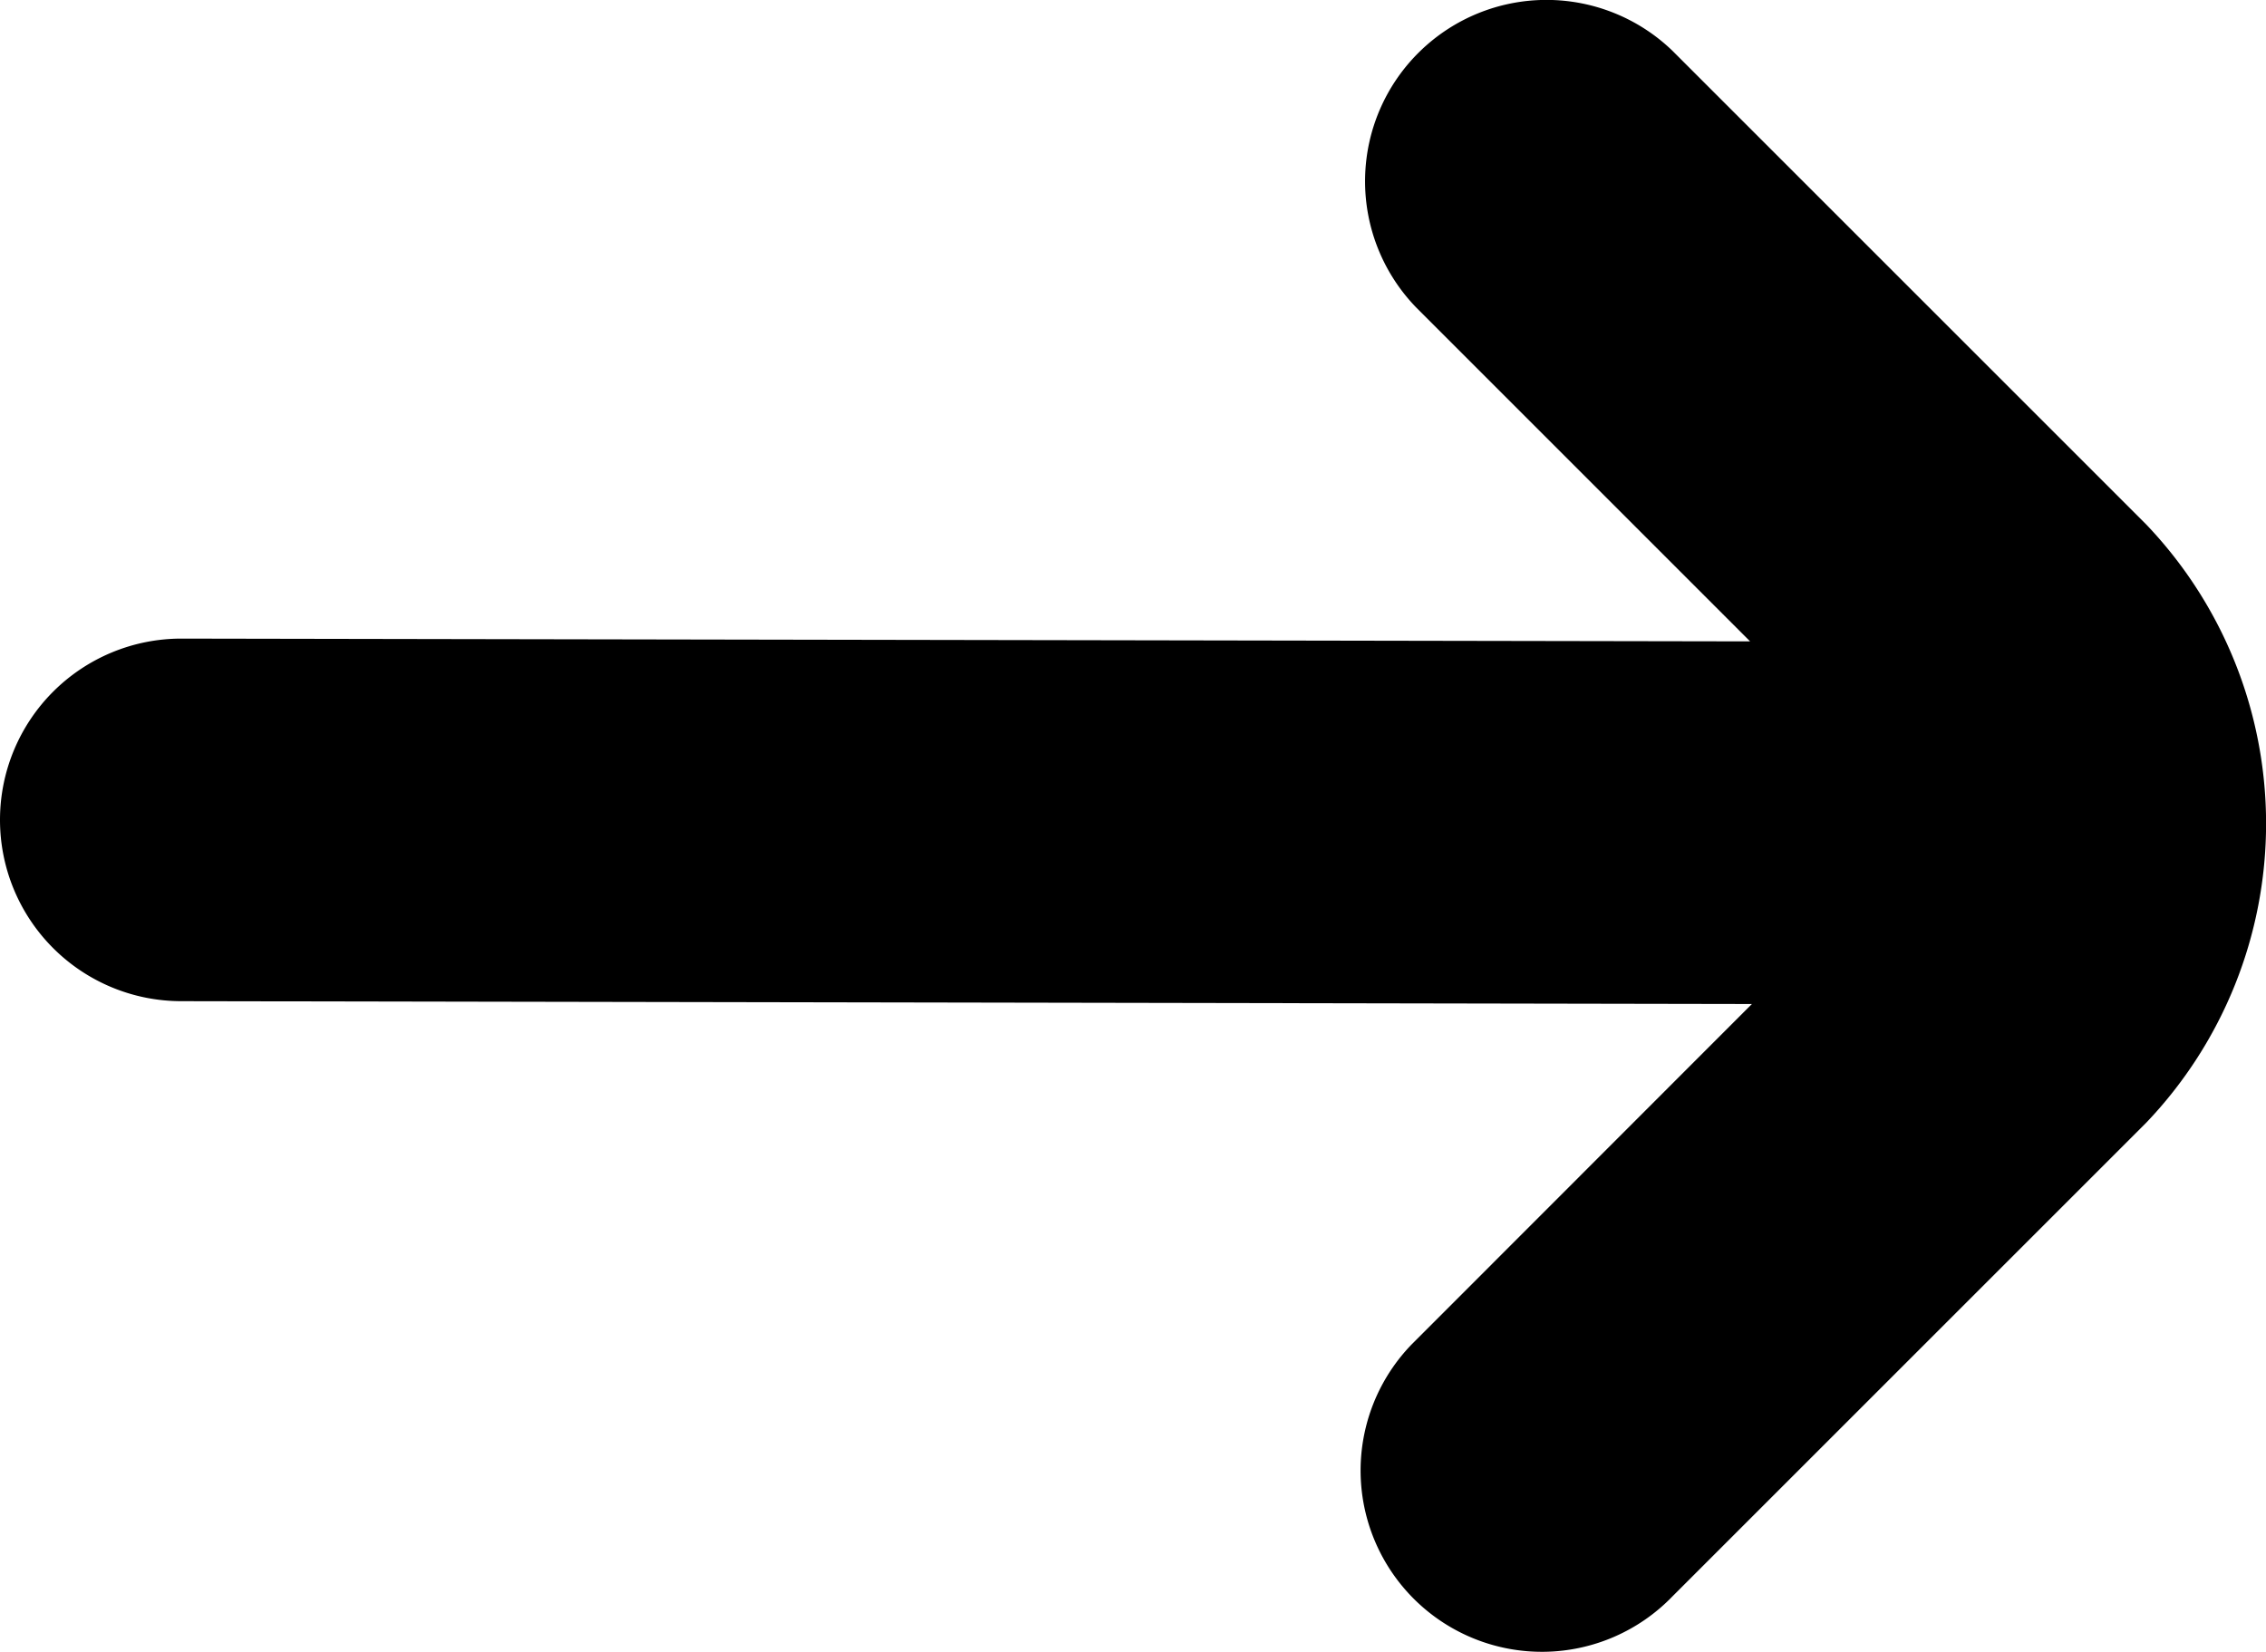 <svg xmlns="http://www.w3.org/2000/svg" viewBox="0 0 39.215 28.592">
  <path id="Path_56" data-name="Path 56"
    d="M1017.582,1606.51a3.139,3.139,0,0,0-.078,4.438l5.783,5.784-27.149-.048a3.138,3.138,0,0,0-3.138,3.138h0a3.138,3.138,0,0,0,3.138,3.138l27.18.049-5.814,5.818-.077.077a3.138,3.138,0,0,0,4.515,4.36l8.2-8.2a7.5,7.5,0,0,0,0-10.356l-8.2-8.2A3.139,3.139,0,0,0,1017.582,1606.51Z"
    transform="translate(-993 -1605.63)" fill="currentColor" />
</svg>